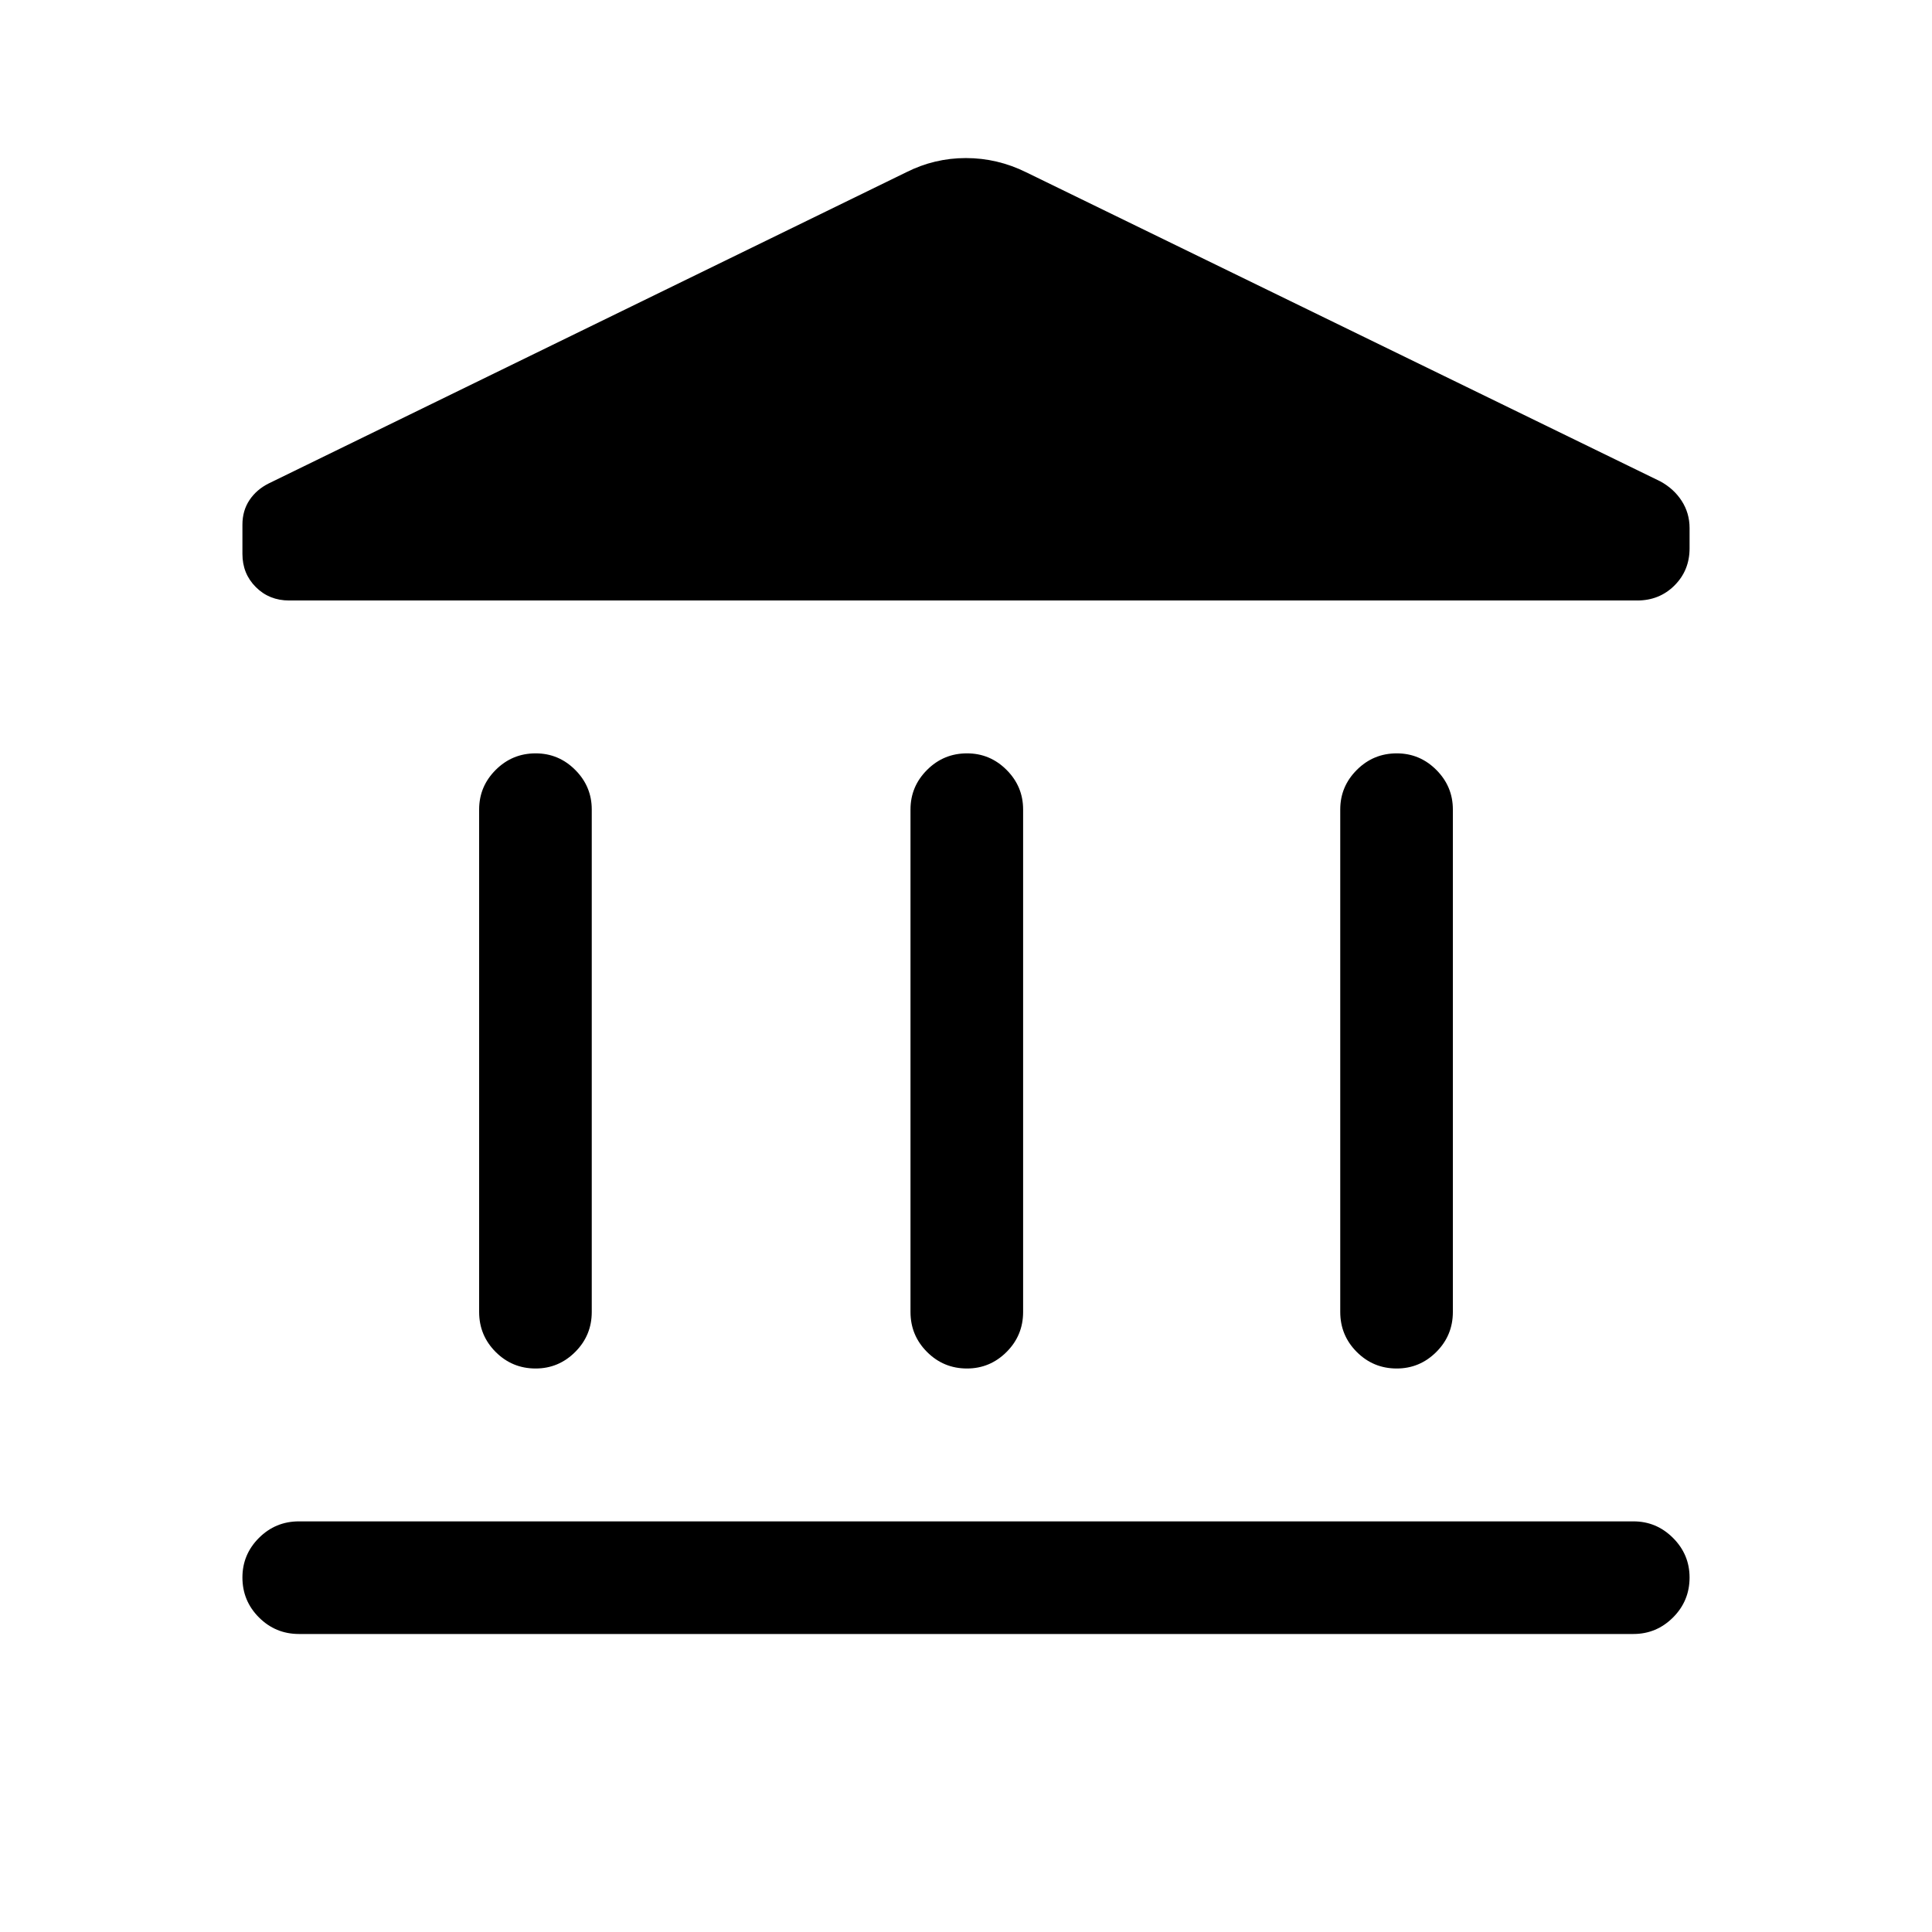 <svg xmlns="http://www.w3.org/2000/svg" height="24" viewBox="0 -960 960 960" width="24"><path d="M238.08-308.08v-249.69q0-11.44 8.22-19.66 8.23-8.23 19.87-8.23 11.45 0 19.66 8.23 8.21 8.22 8.21 19.66v249.69q0 11.64-8.23 19.86-8.22 8.22-19.67 8.22-11.64 0-19.85-8.22t-8.21-19.86Zm214.34 0v-249.69q0-11.44 8.23-19.66 8.22-8.23 19.86-8.23 11.45 0 19.66 8.23 8.21 8.22 8.21 19.66v249.69q0 11.64-8.22 19.86-8.23 8.22-19.67 8.22-11.64 0-19.85-8.22-8.22-8.22-8.22-19.86Zm-303.88 160q-11.63 0-19.86-8.22-8.22-8.23-8.22-19.87 0-11.45 8.22-19.66 8.23-8.21 19.86-8.21h663.11q11.44 0 19.67 8.23 8.22 8.22 8.22 19.67 0 11.64-8.22 19.85-8.23 8.21-19.67 8.21H148.54Zm517.42-160v-249.69q0-11.44 8.23-19.66 8.22-8.23 19.86-8.23 11.45 0 19.66 8.23 8.21 8.22 8.21 19.66v249.69q0 11.64-8.22 19.86-8.23 8.22-19.68 8.22-11.64 0-19.85-8.22t-8.21-19.86ZM813.5-661.62H143.66q-9.87 0-16.53-6.65-6.67-6.64-6.67-16.49v-14.51q0-7 3.51-12.25t9.61-8.29l316.77-154.61q13.98-7.04 29.6-7.04 15.63 0 29.9 7.04L825-720.81q6.73 3.66 10.63 9.71 3.91 6.06 3.91 13.51v10.03q0 10.98-7.48 18.46t-18.56 7.48Z"/></svg>